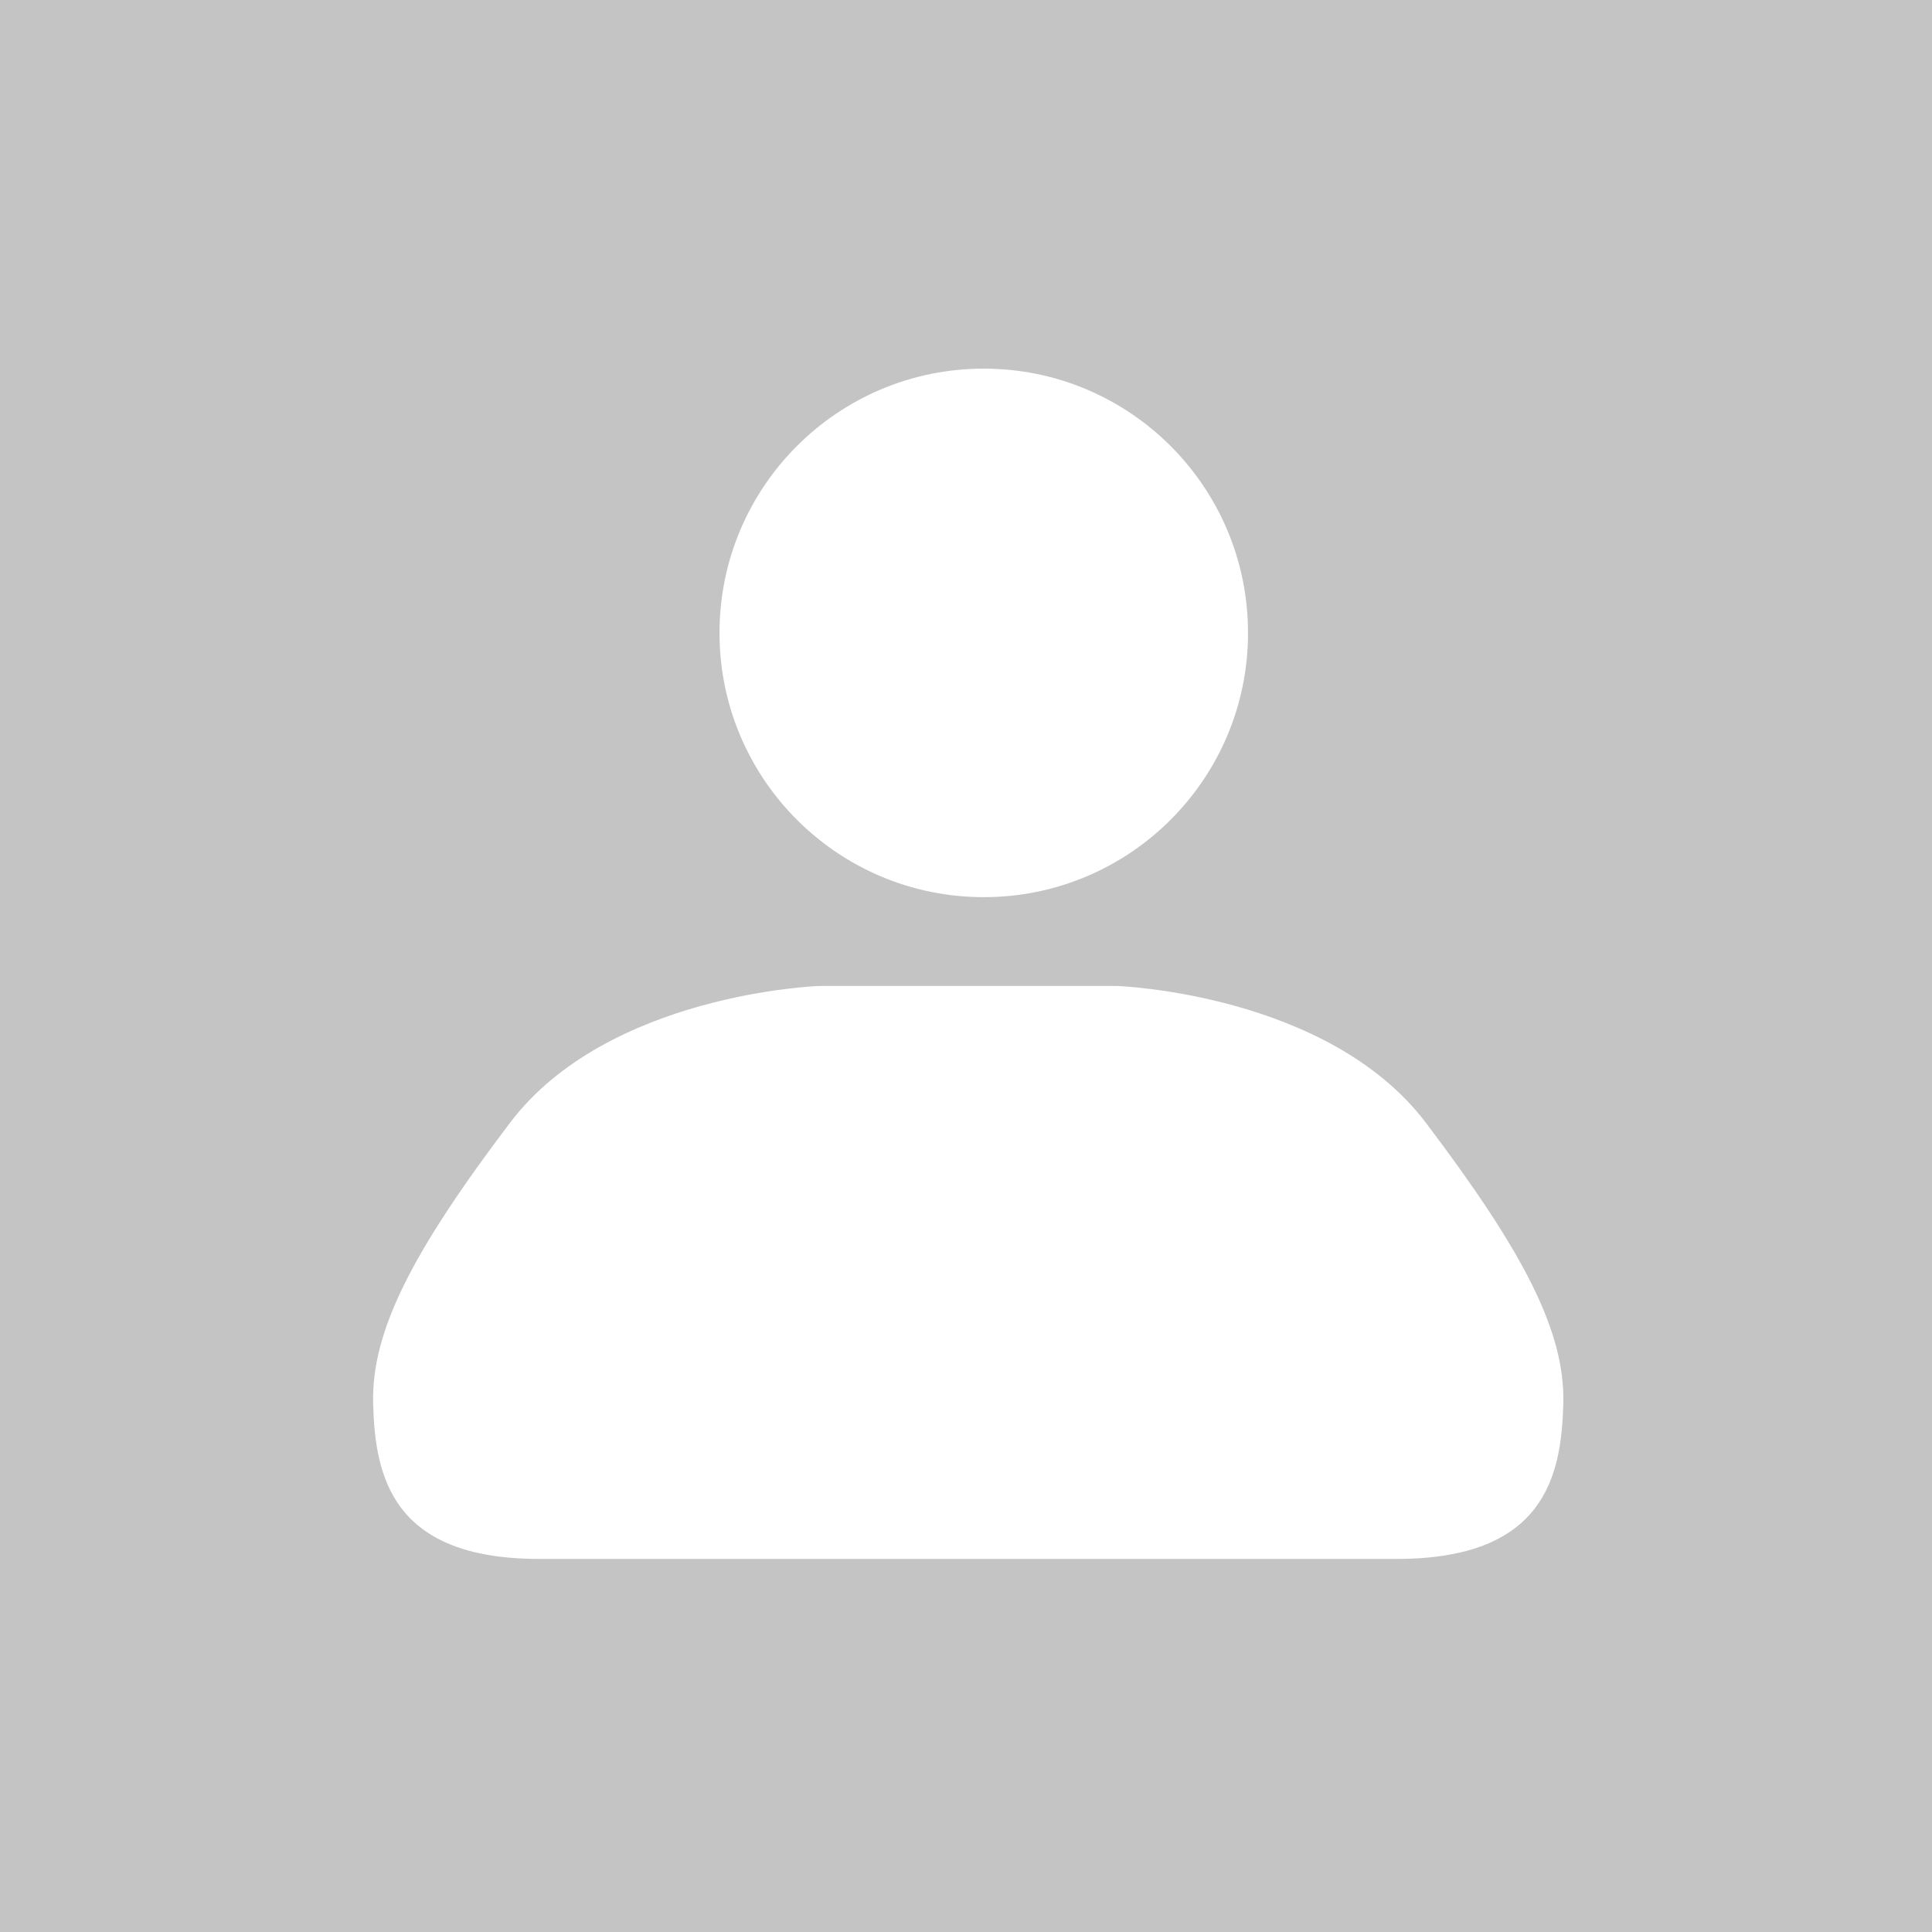 <svg width="435" height="435" viewBox="0 0 435 435" fill="none" xmlns="http://www.w3.org/2000/svg">
<rect width="435" height="435" fill="#C4C4C4"/>
<path d="M221.5 202C254.361 202 281 175.361 281 142.5C281 109.639 254.361 83 221.5 83C188.639 83 162 109.639 162 142.5C162 175.361 188.639 202 221.5 202Z" fill="white"/>
<path d="M321.046 252.802C298.963 223.637 251.523 222 251.523 222H184.351C184.351 222 136.911 223.637 114.829 252.802C92.746 281.968 83.594 299.803 84.014 316.043C84.434 332.284 88.17 351 121.378 351H314.496C347.83 351 351.567 332.284 351.986 316.043C352.406 299.803 343.086 281.926 321.046 252.802Z" fill="white"/>
</svg>
